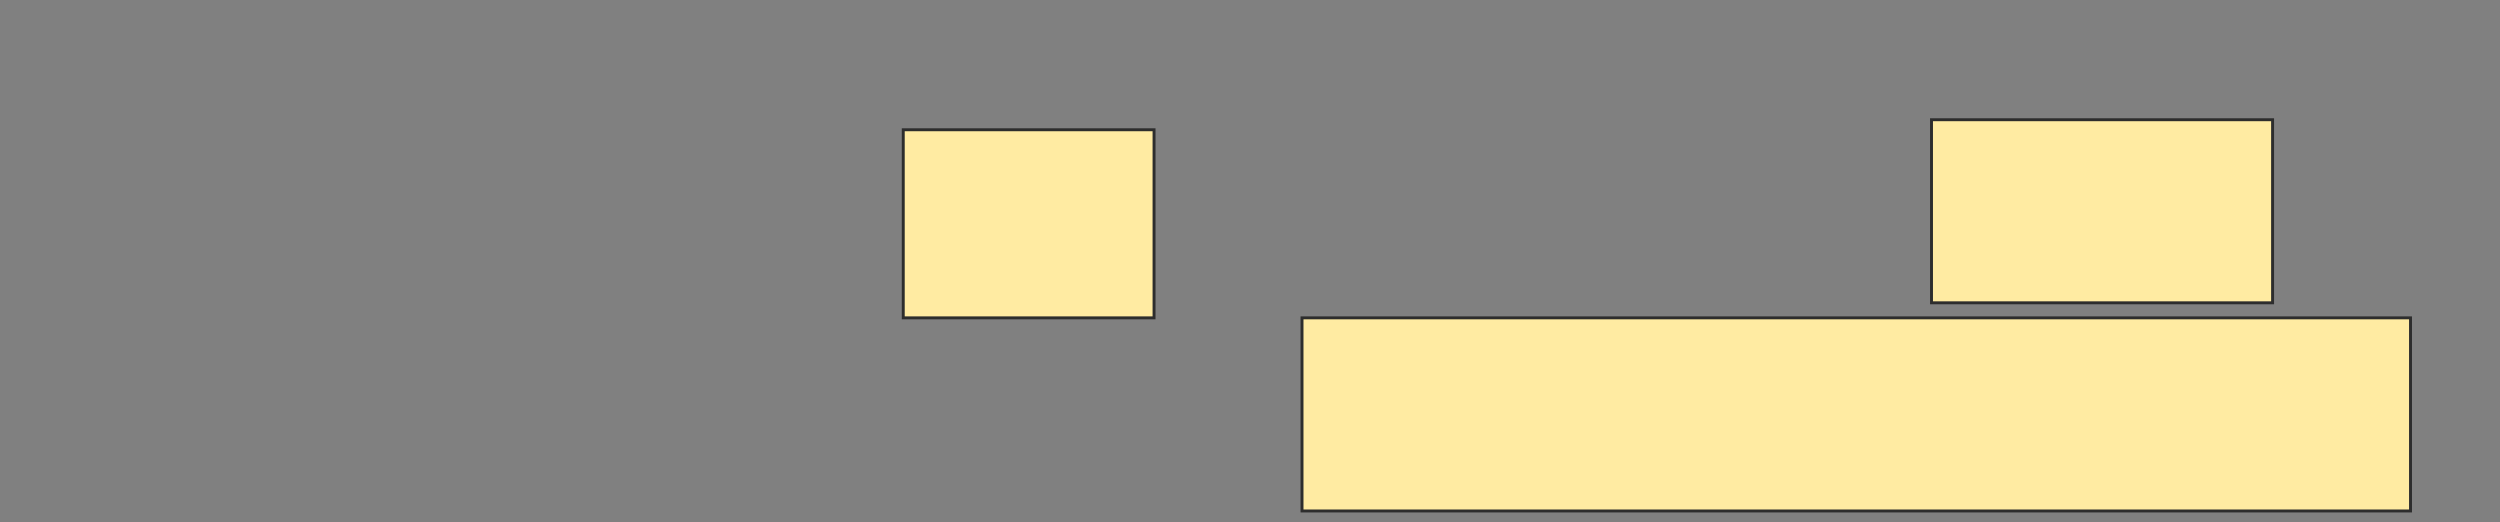 <svg height="178" width="852" xmlns="http://www.w3.org/2000/svg"><rect width="100%" height="100%" fill="#808080" stroke="none"/><g fill="#ffeba2" stroke="#2d2d2d"><path d="m307.829 44.222h85.47v64.103h-85.47z"/><path d="m658.256 40.803h116.239v62.393h-116.239z"/><path d="m443.726 108.325h377.778v65.812h-377.778z"/></g></svg>